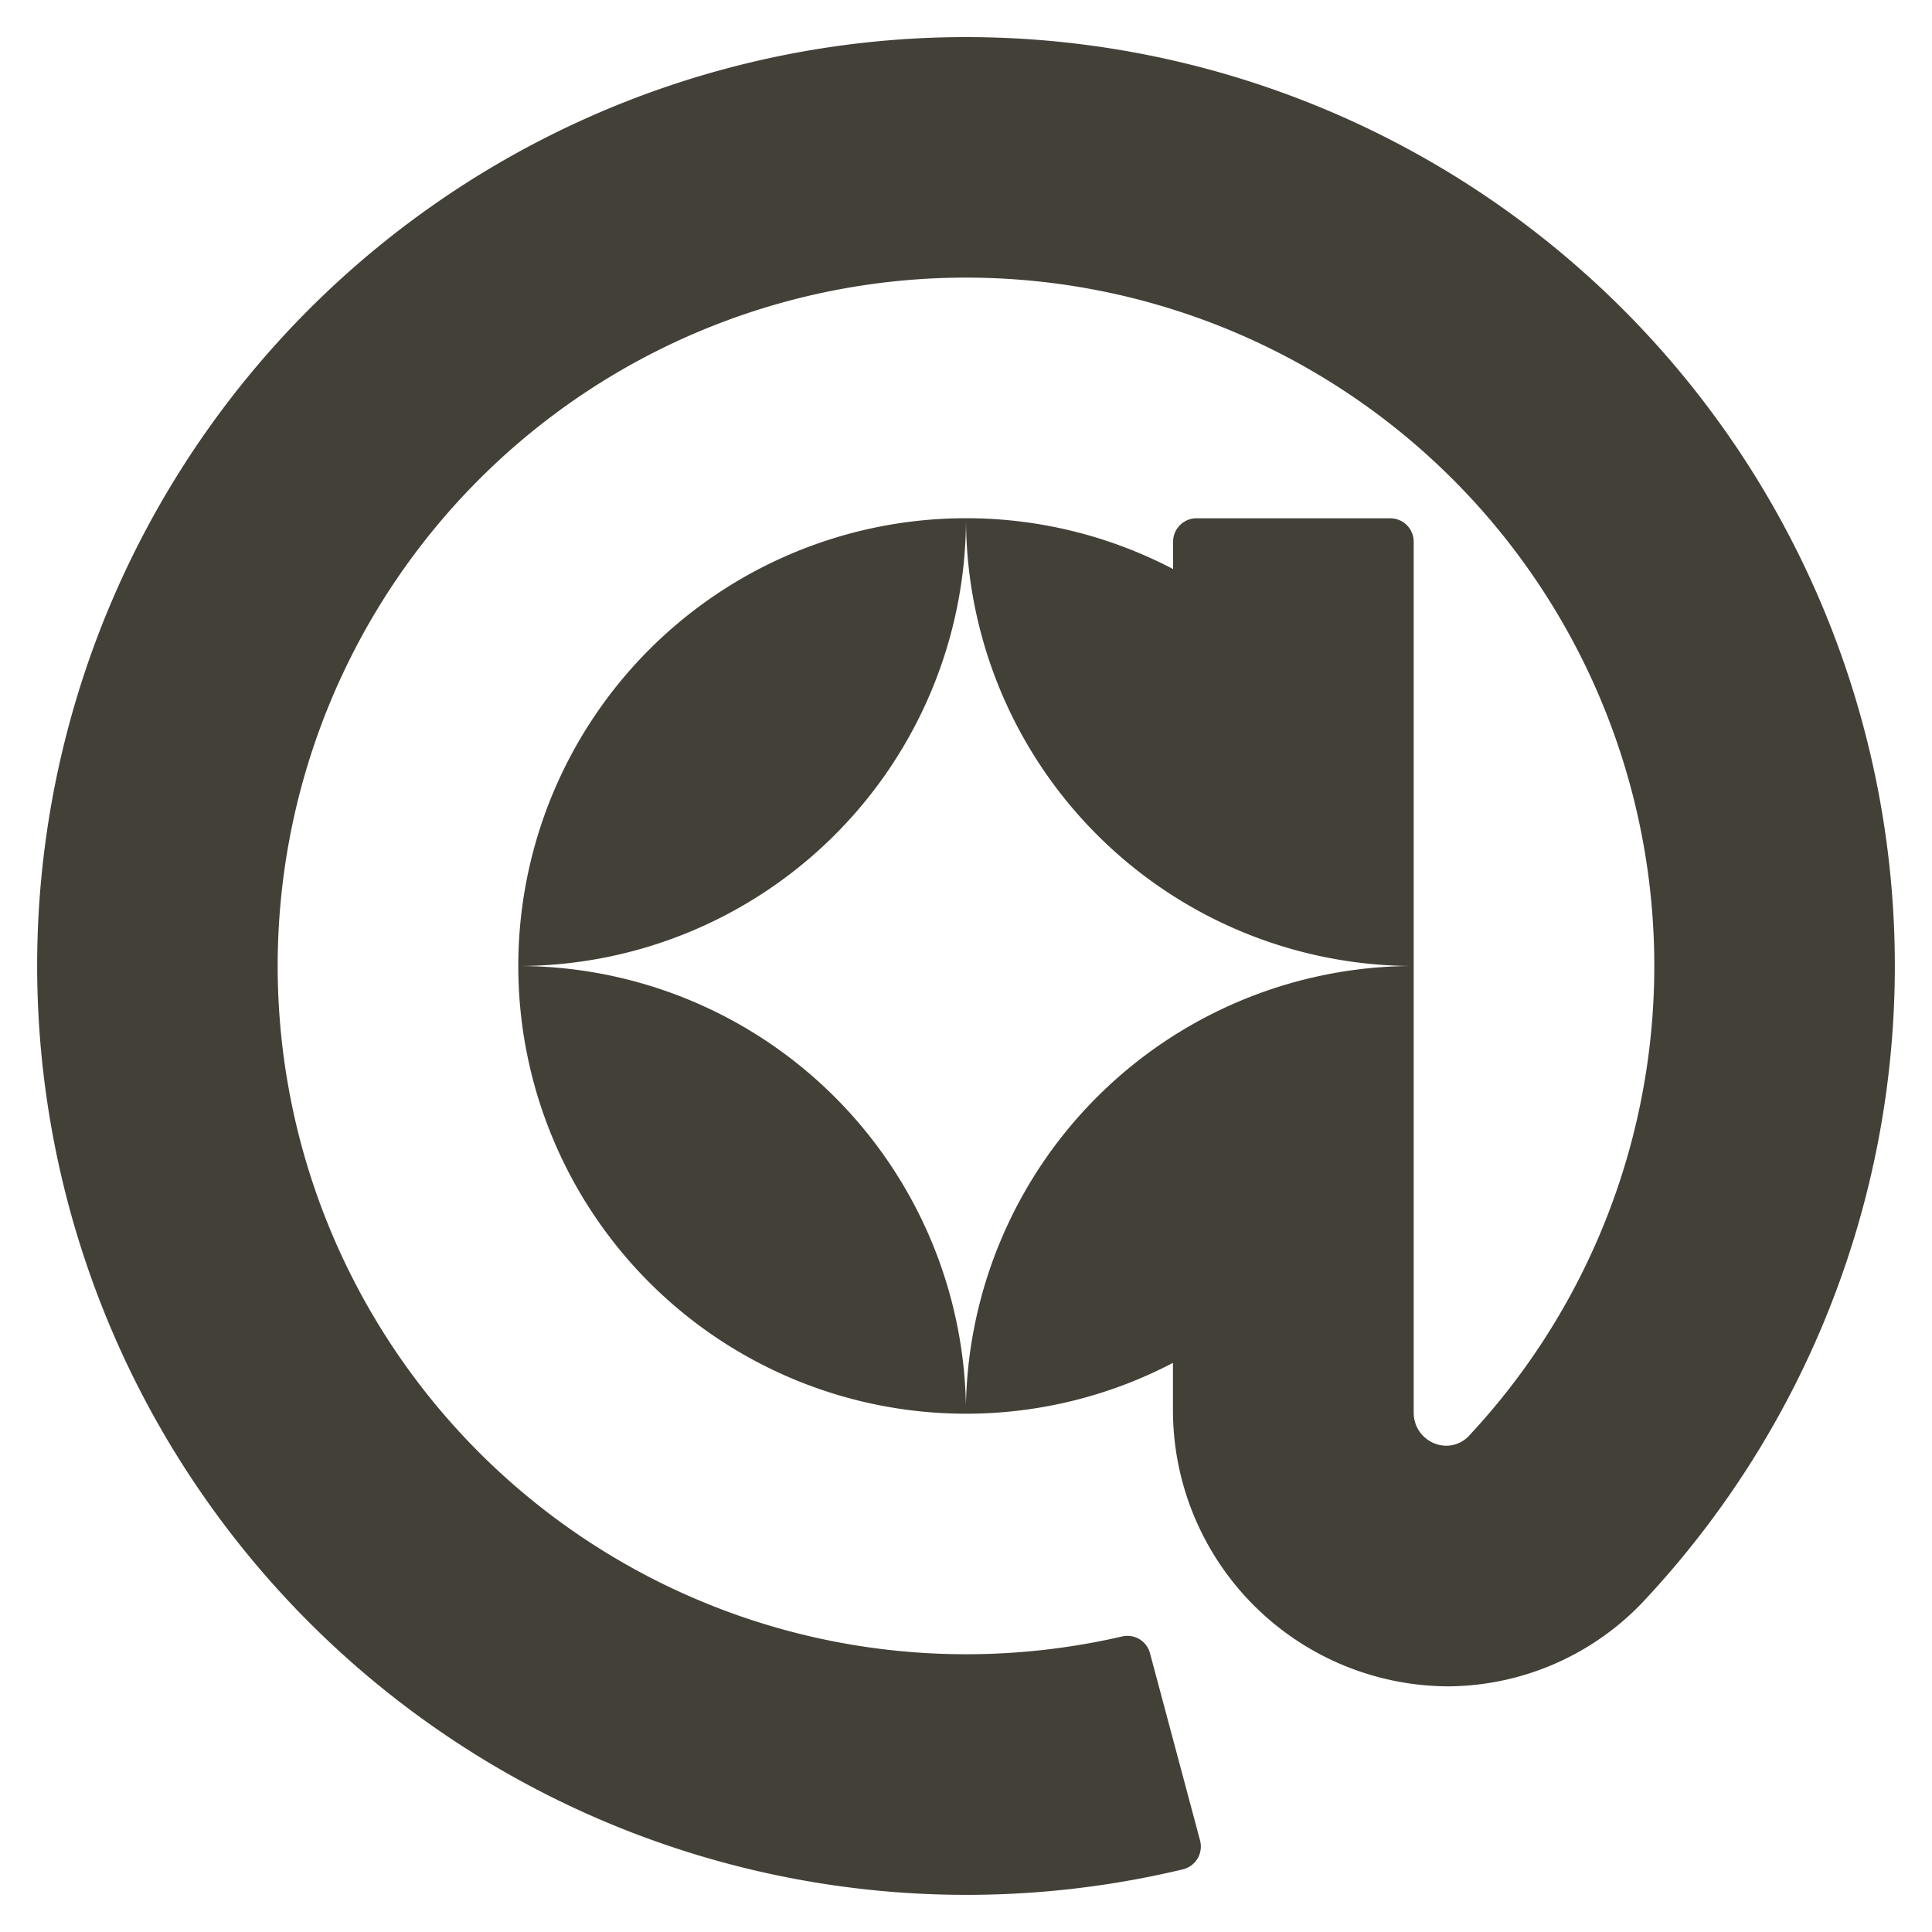 <svg xmlns="http://www.w3.org/2000/svg" width="26" height="26" viewBox="0 0 26 26">
  <path id="合体_47" data-name="合体 47" d="M0,12.468a12.5,12.5,0,1,1,21.582,8.62l-.069.069A3.643,3.643,0,0,1,19,22.194a3.718,3.718,0,0,1-3.715-3.725v-.628a6,6,0,0,1-2.787.684A6.024,6.024,0,0,1,18.526,12.5,6.025,6.025,0,0,1,12.5,6.474a6.006,6.006,0,0,1,2.787.684V6.79a.315.315,0,0,1,.315-.315H18.21a.315.315,0,0,1,.315.315V18.512a.443.443,0,0,0,.432.444.421.421,0,0,0,.3-.121A9.263,9.263,0,1,0,12.5,21.762a9.321,9.321,0,0,0,2.1-.239.314.314,0,0,1,.376.225l.674,2.521a.316.316,0,0,1-.232.388A12.508,12.508,0,0,1,0,12.468Zm6.475.032A6.025,6.025,0,0,1,12.5,18.525,6.025,6.025,0,0,1,6.475,12.5ZM12.5,6.474A6.026,6.026,0,0,1,6.475,12.5,6.026,6.026,0,0,1,12.5,6.474Z" transform="translate(0.5 0.5)" fill="#434038" stroke="rgba(0,0,0,0)" stroke-miterlimit="10" stroke-width="1"/>
</svg>

